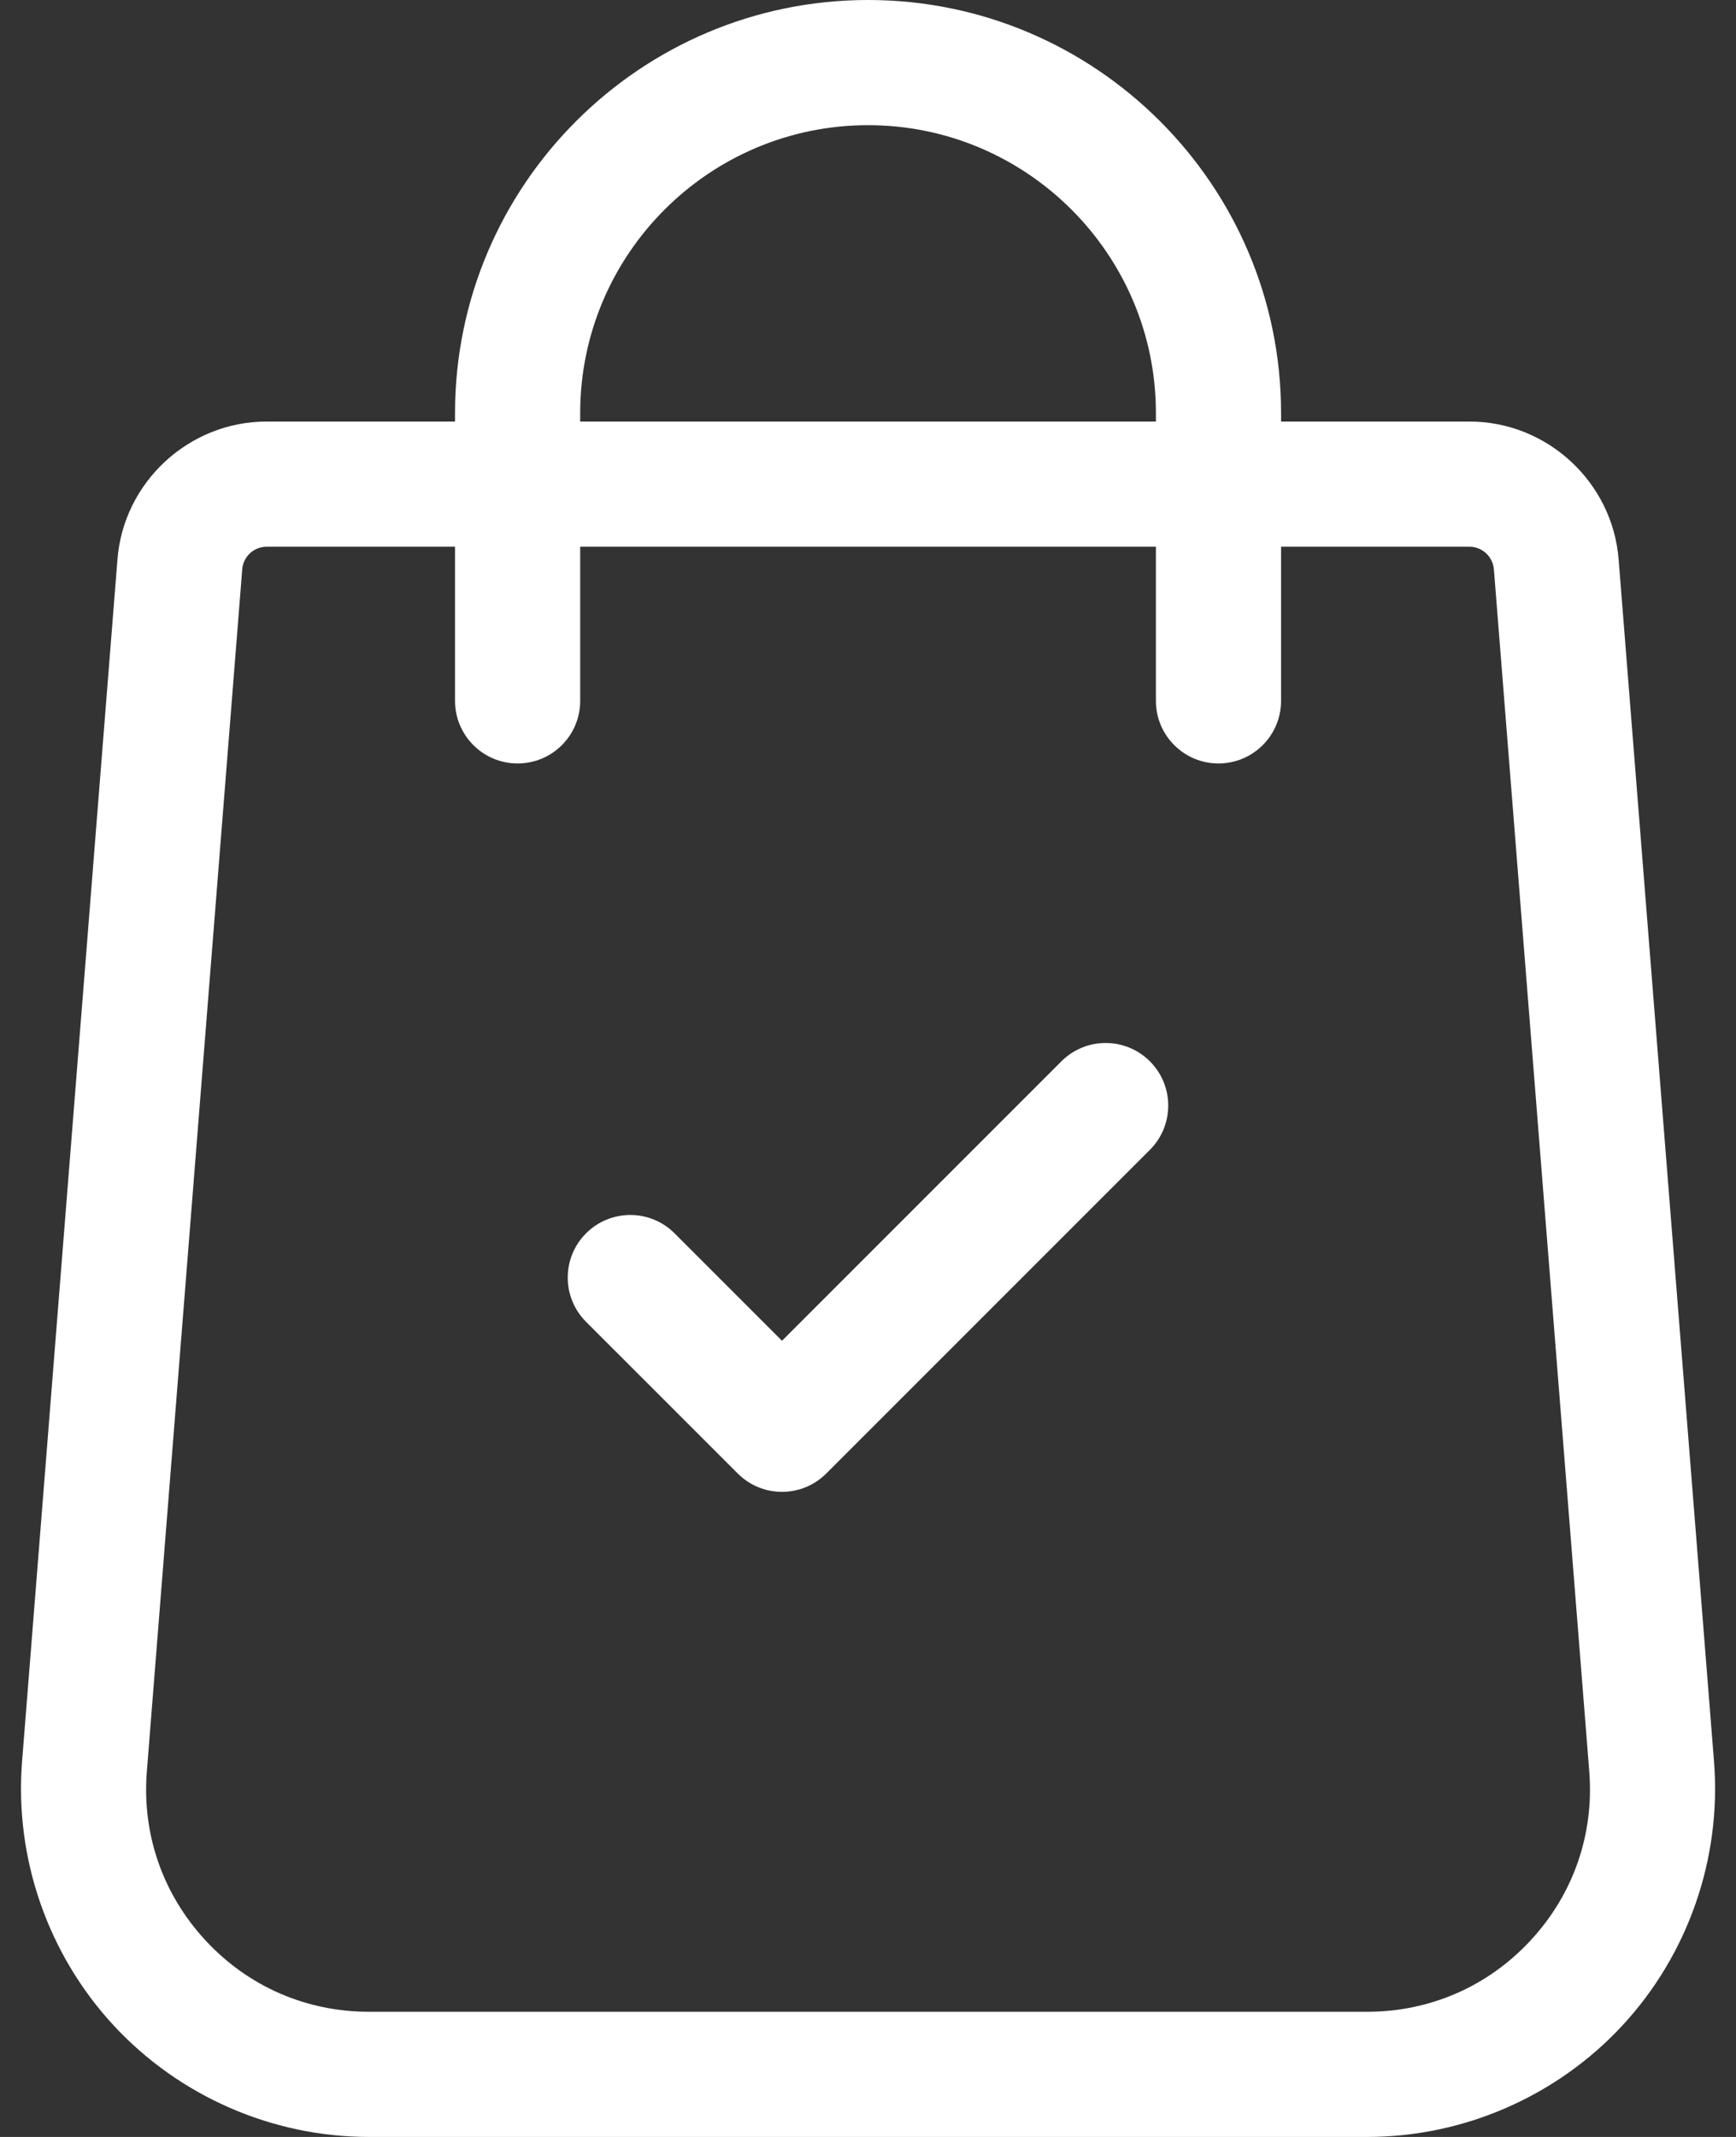 <svg width="52" height="64" viewBox="0 0 52 64" fill="none" xmlns="http://www.w3.org/2000/svg">
<rect x="0" y="0" width="52" height="64" fill="#333333" stroke="none"/>
<path d="M51.343 52.777L48.485 16.763C48.307 14.443 46.345 12.625 44.018 12.625H38.373V12.371C38.373 5.55 32.823 0 26.002 0C19.18 0 13.63 5.55 13.63 12.371V12.625H7.985C5.658 12.625 3.696 14.442 3.518 16.758L0.659 52.782C0.438 55.666 1.439 58.538 3.404 60.66C5.37 62.783 8.157 64 11.05 64H40.953C43.846 64 46.633 62.783 48.599 60.66C50.565 58.538 51.565 55.666 51.343 52.777ZM17.379 12.371C17.379 7.617 21.247 3.749 26.002 3.749C30.756 3.749 34.624 7.617 34.624 12.371V12.625H17.379V12.371ZM45.848 58.113C44.571 59.492 42.833 60.251 40.953 60.251H11.05C9.17 60.251 7.432 59.492 6.155 58.113C4.878 56.734 4.253 54.943 4.397 53.074L7.256 17.049C7.285 16.67 7.605 16.374 7.985 16.374H13.63V20.991C13.63 22.026 14.47 22.865 15.505 22.865C16.54 22.865 17.379 22.026 17.379 20.991V16.374H34.624V20.991C34.624 22.026 35.463 22.865 36.498 22.865C37.533 22.865 38.373 22.026 38.373 20.991V16.374H44.018C44.398 16.374 44.718 16.671 44.748 17.054L47.606 53.069C47.75 54.943 47.126 56.734 45.848 58.113Z" fill="white"/>
<path d="M34.444 31.786C33.712 31.054 32.525 31.054 31.793 31.786L23.424 40.155L20.206 36.937C19.474 36.205 18.287 36.205 17.555 36.937C16.823 37.669 16.823 38.856 17.555 39.588L22.099 44.131C22.465 44.497 22.944 44.68 23.424 44.68C23.903 44.68 24.383 44.497 24.749 44.131L34.444 34.437C35.176 33.704 35.176 32.518 34.444 31.786Z" fill="white"/>
</svg>
